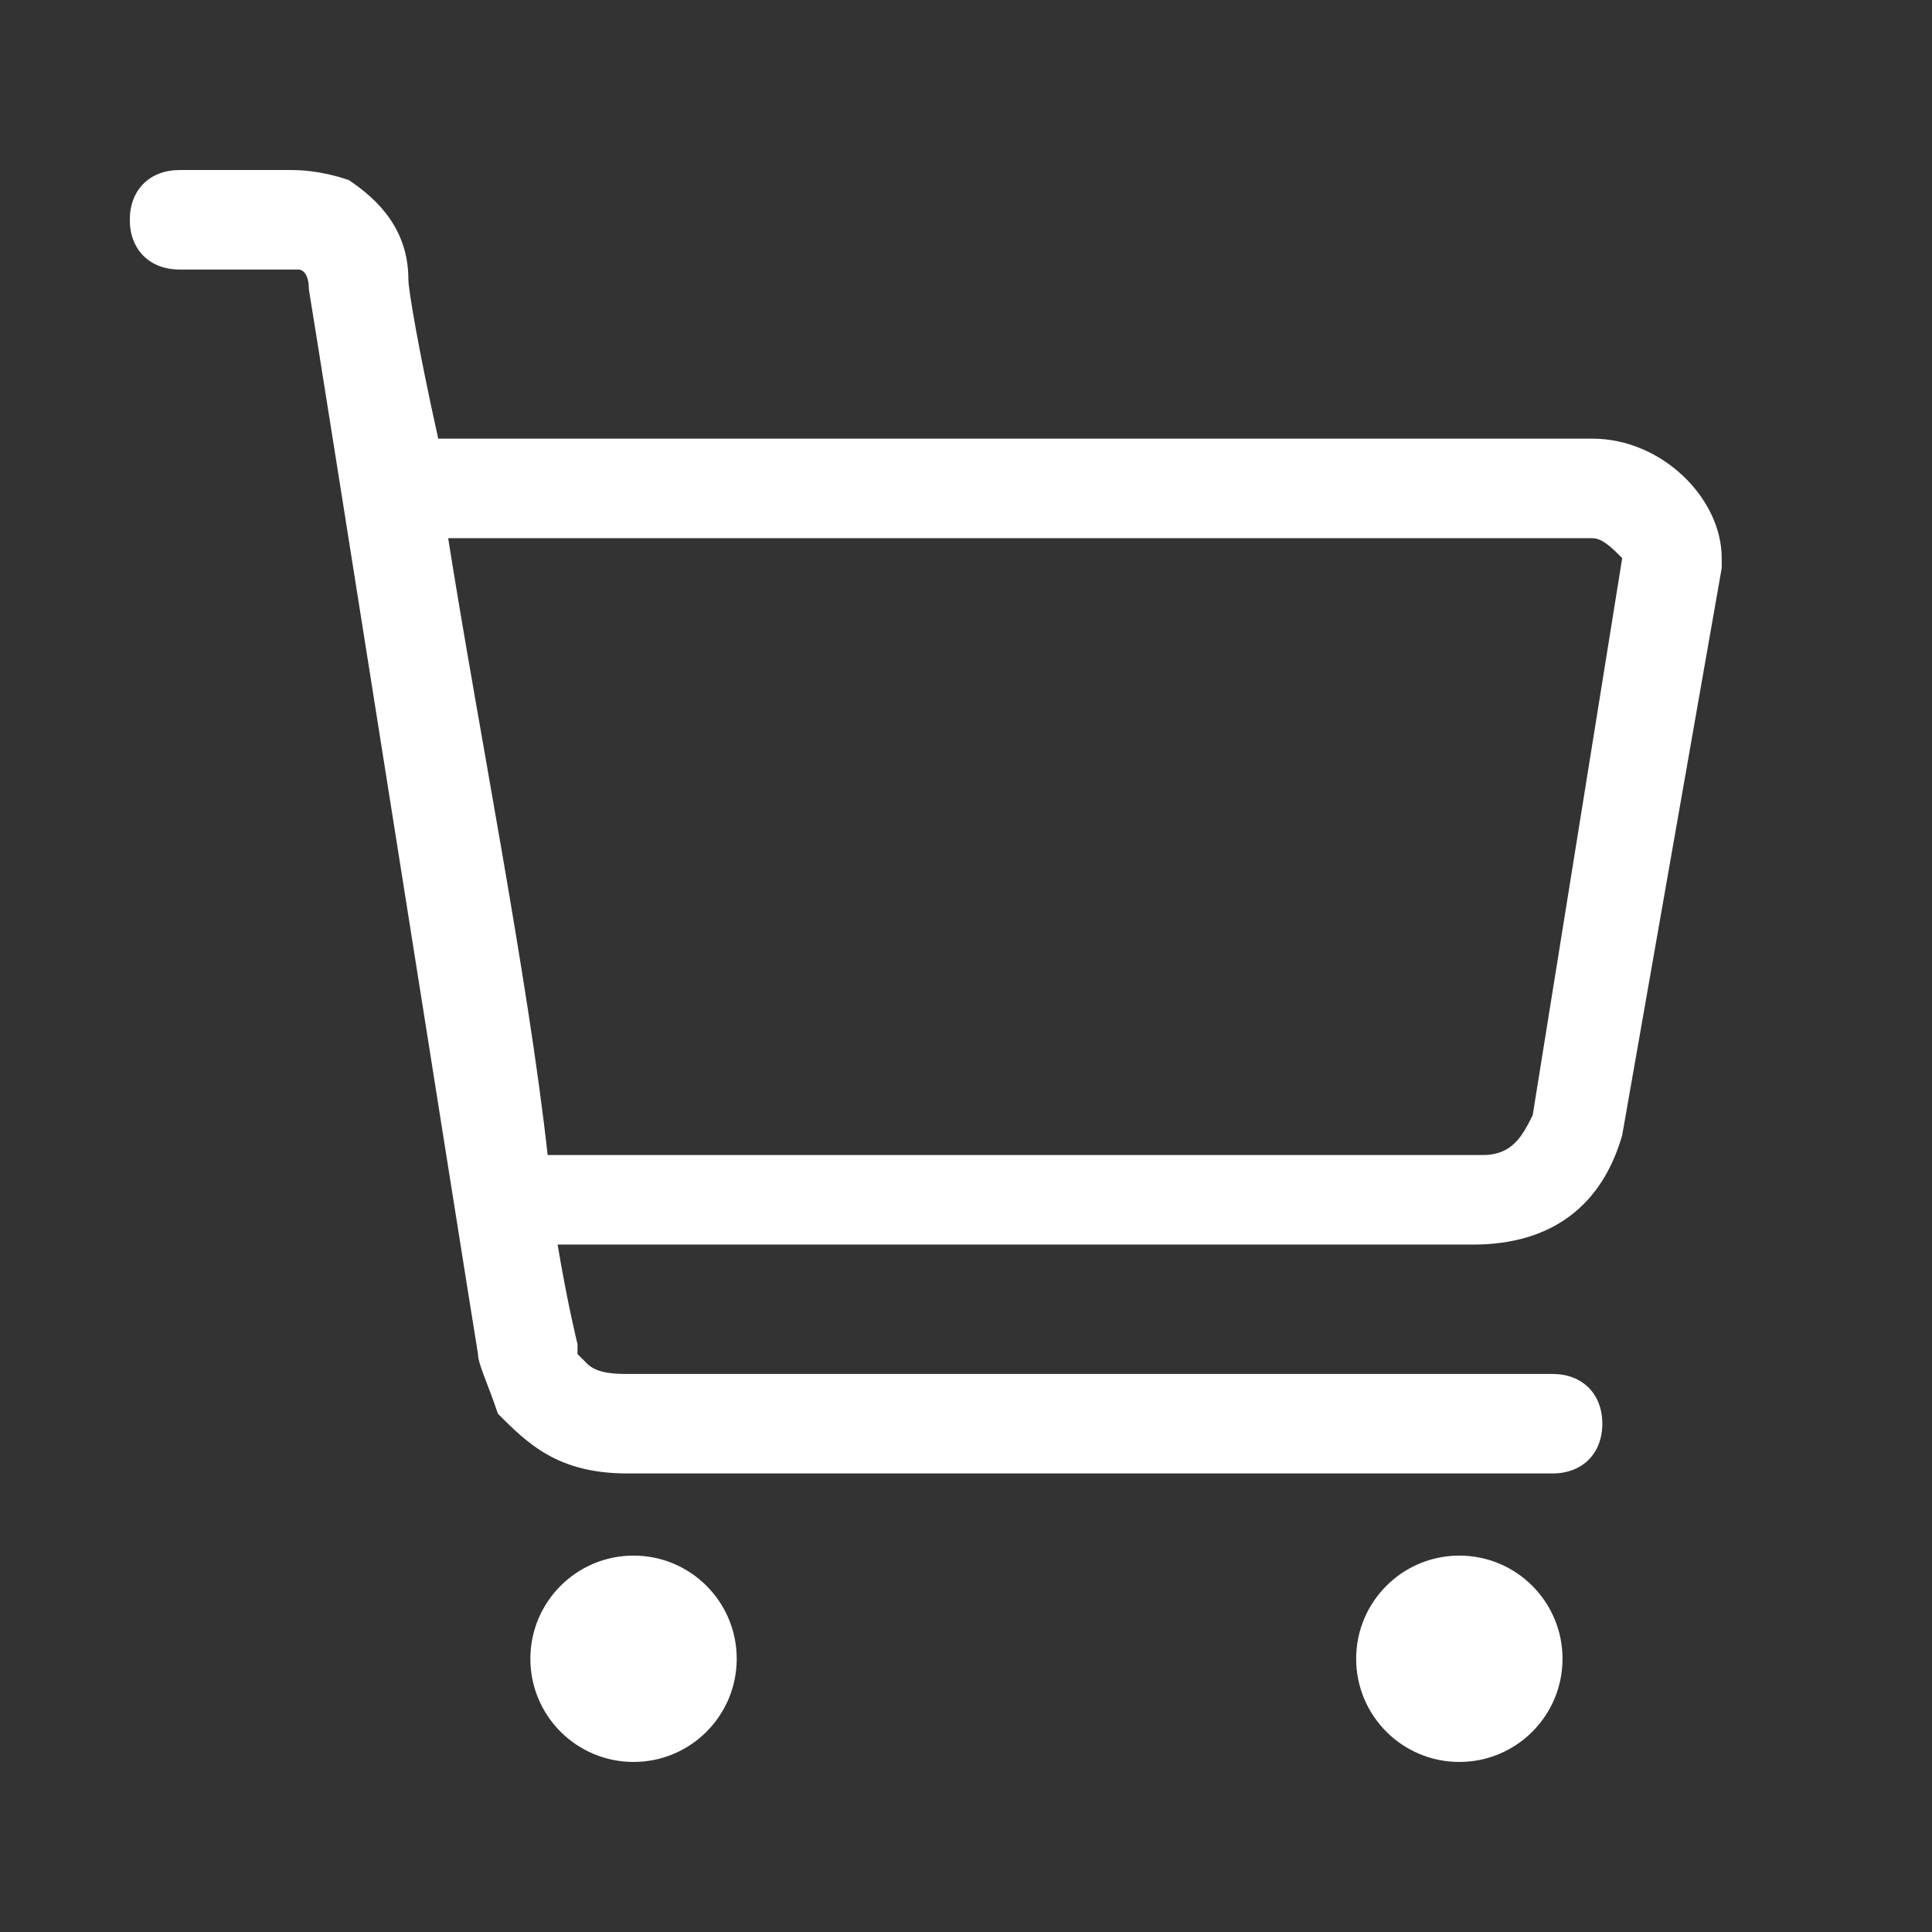 <?xml version="1.0" standalone="no"?><!DOCTYPE svg PUBLIC "-//W3C//DTD SVG 1.1//EN" "http://www.w3.org/Graphics/SVG/1.1/DTD/svg11.dtd"><svg t="1625930517348" class="icon" viewBox="0 0 1024 1024" version="1.1" xmlns="http://www.w3.org/2000/svg" p-id="3364" xmlns:xlink="http://www.w3.org/1999/xlink" width="200" height="200"><rect x="0" y="0" width="1024" height="1024" fill="#333333" stroke="none"/><defs><style type="text/css"></style></defs><path d="M770.167 933.875M843.995 232.5l-611.719 0C221.729 185.047 216.448 153.406 216.448 148.141c0-26.375-15.813-42.188-31.641-52.734C168.995 90.125 158.432 90.125 153.167 90.125l0 0L95.167 90.125C79.339 90.125 68.792 100.672 68.792 116.5 68.792 132.312 79.339 142.859 95.167 142.859L153.167 142.859l5.266 0c0 0 5.281 0 5.281 10.547 5.281 31.641 84.375 532.609 89.641 564.266 0 5.266 5.281 15.828 10.547 31.641 15.828 15.813 31.641 31.641 68.547 31.641l490.437 0c15.828 0 26.375-10.547 26.375-26.359s-10.547-26.375-26.375-26.375L332.464 728.219c-5.281 0-15.813 0-21.094-5.281l-5.281-5.266 0-5.281c0 0-5.266-21.094-10.547-52.734l485.156 0c42.188 0 68.562-21.094 79.109-58.016l0 0L912.542 301.062l0-5.281C912.542 264.156 880.901 232.5 843.995 232.5L843.995 232.5 843.995 232.5zM812.354 591.094c-5.281 10.547-10.547 21.094-26.375 21.094L290.276 612.188C279.729 517.266 253.354 385.438 237.542 285.25l606.453 0c5.281 0 10.547 5.266 15.813 10.547L812.354 591.094 812.354 591.094 812.354 591.094zM812.354 591.094M773.479 824.5c-30.203 0-54.687 24.484-54.687 54.687 0 30.203 24.484 54.687 54.687 54.687 30.203 0 54.687-24.484 54.687-54.687C828.167 848.984 803.682 824.5 773.479 824.5zM335.792 824.5c-30.203 0-54.687 24.484-54.687 54.687 0 30.203 24.484 54.687 54.687 54.687 30.203 0 54.687-24.484 54.687-54.687C390.479 848.984 365.995 824.5 335.792 824.5z" fill="#ffffff" p-id="3365"></path></svg>